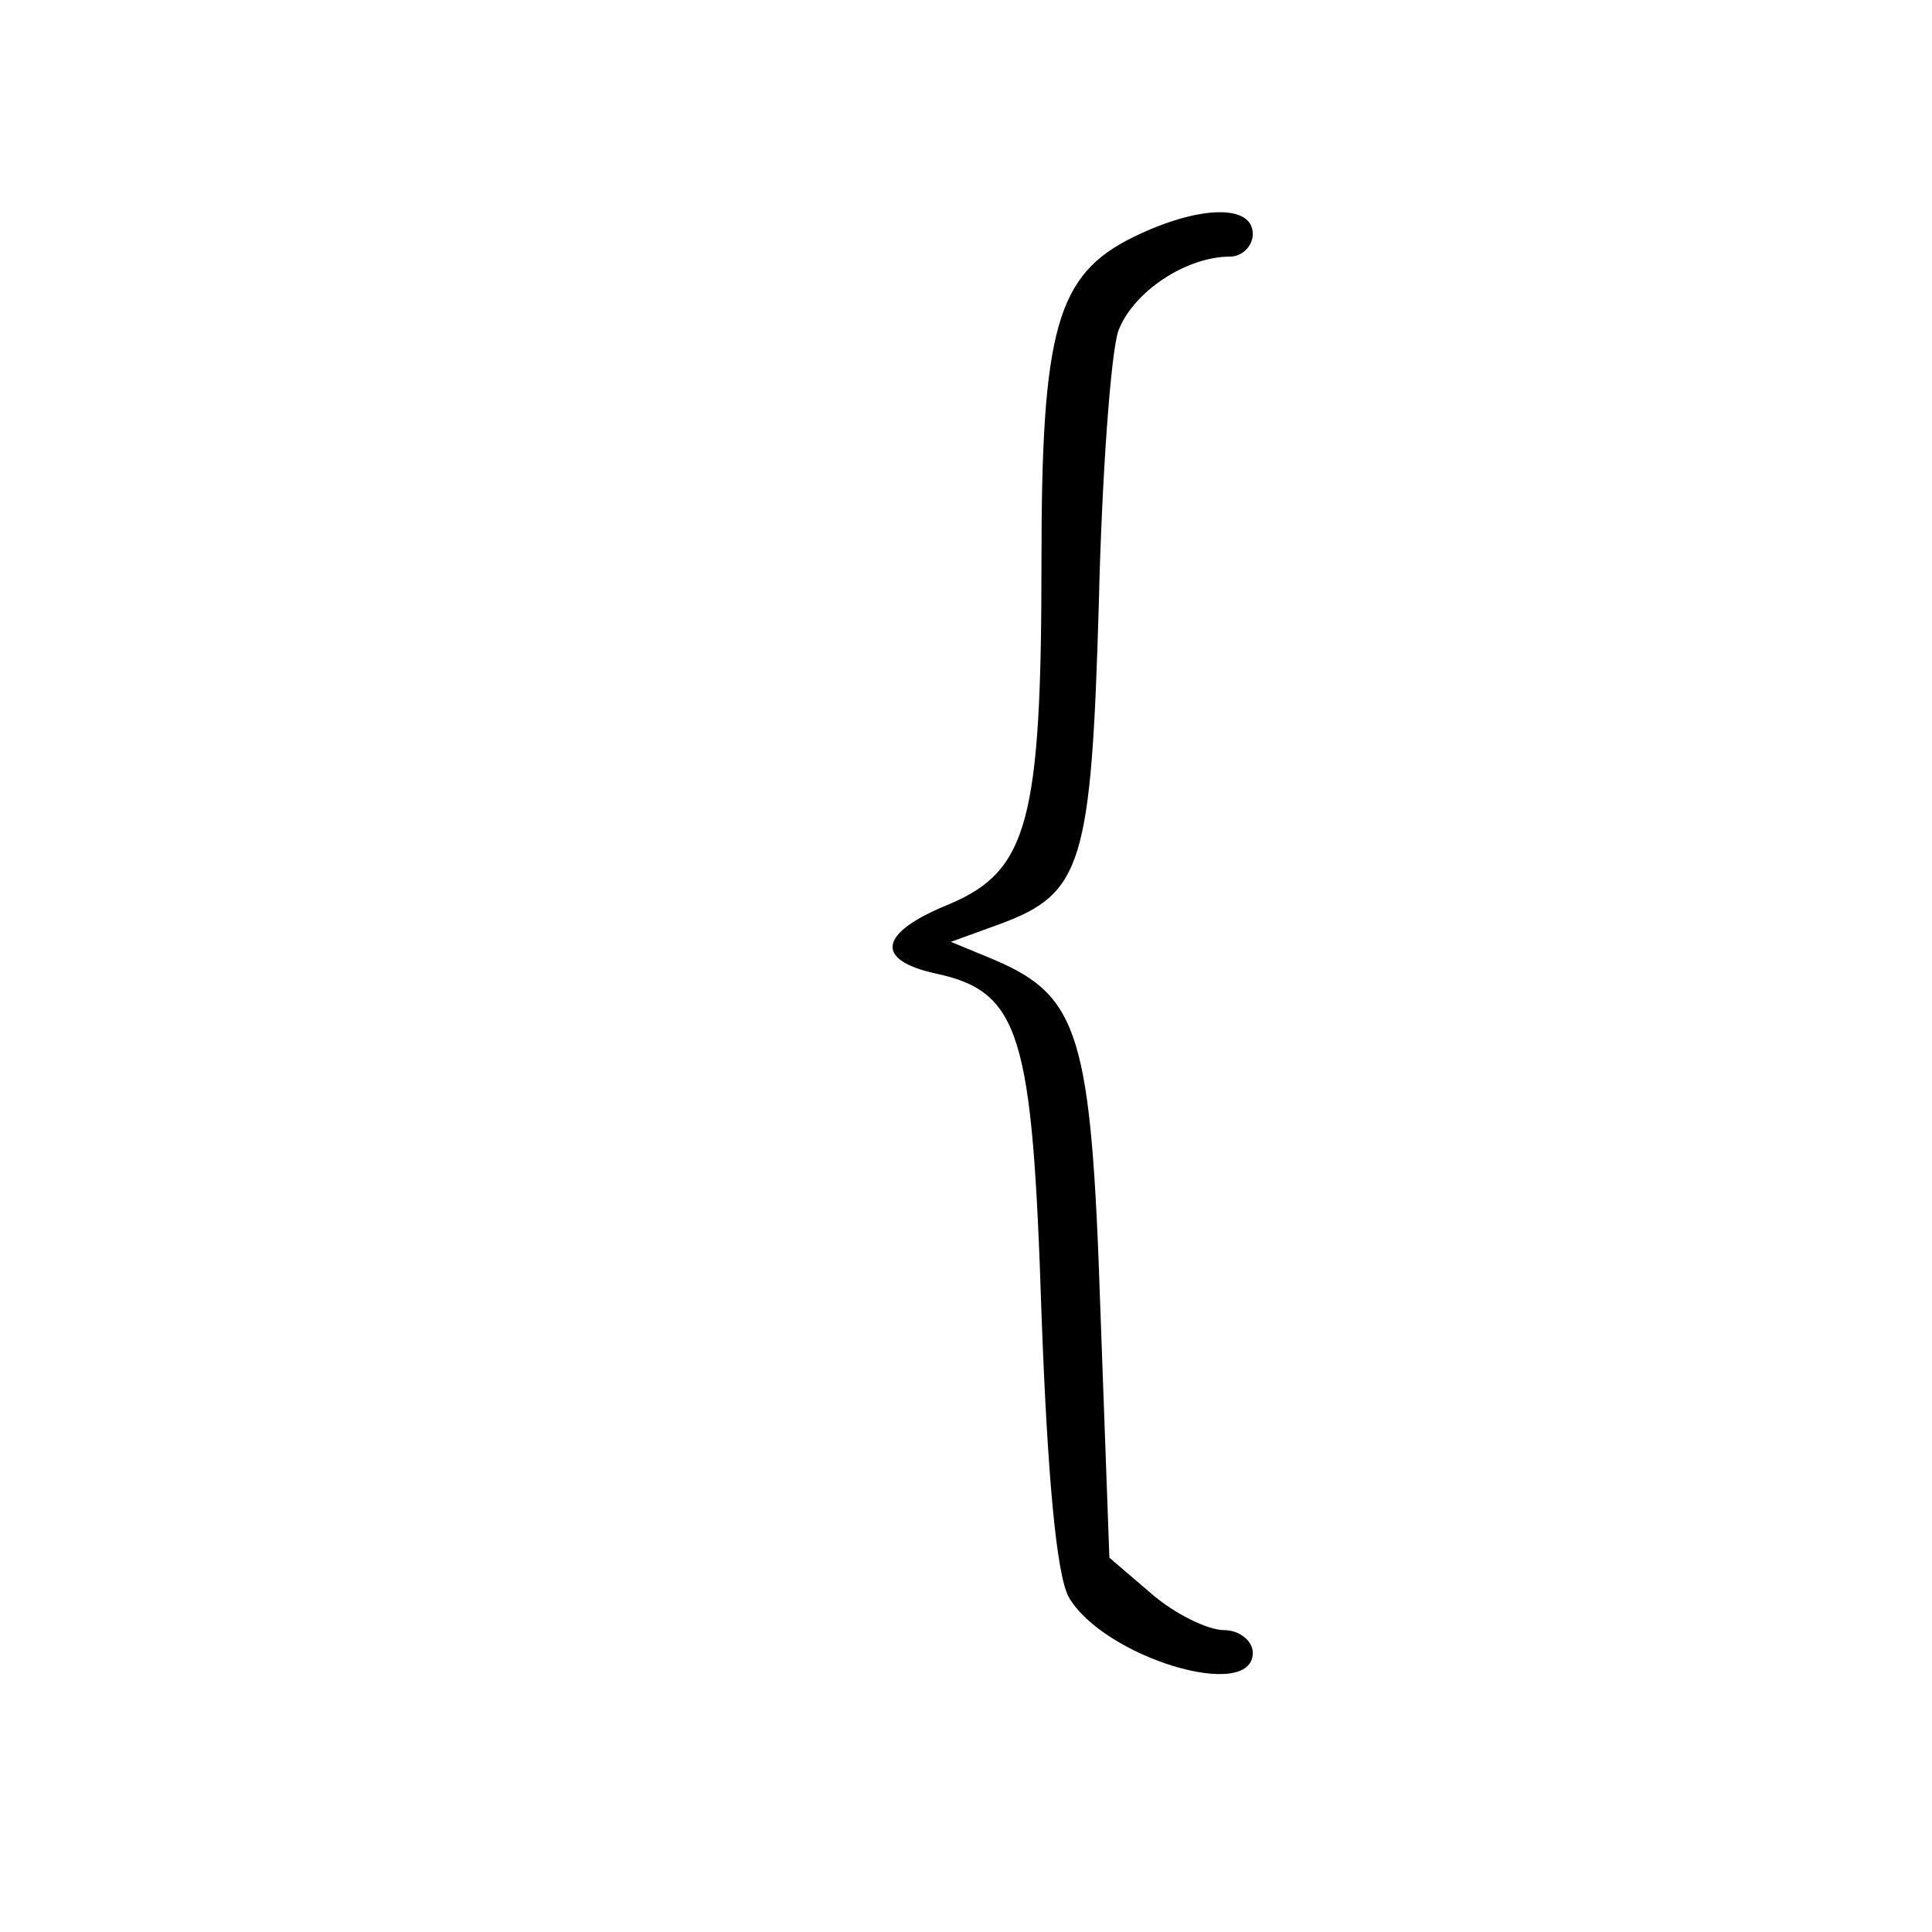 <?xml version="1.0" standalone="no"?>
<!DOCTYPE svg PUBLIC "-//W3C//DTD SVG 20010904//EN"
 "http://www.w3.org/TR/2001/REC-SVG-20010904/DTD/svg10.dtd">
<svg version="1.0" xmlns="http://www.w3.org/2000/svg"
 width="128pt" height="128pt" viewBox="0 0 128 128"
 preserveAspectRatio="xMidYMid meet">
<g transform="translate(0,128) scale(0.1,-0.1)"
fill="#000000" stroke="none">
<path d="M751 1123 c-51 -25 -61 -61 -61 -215 0 -172 -9 -205 -61 -227 -47
-19 -50 -37 -9 -46 56 -12 64 -40 70 -225 4 -109 10 -173 18 -188 23 -40 122
-70 122 -37 0 8 -9 15 -19 15 -11 0 -33 11 -48 24 l-28 24 -6 165 c-6 181 -14
207 -70 231 l-29 12 33 12 c54 20 60 40 65 212 2 85 8 167 13 181 10 26 45 49
74 49 8 0 15 7 15 15 0 20 -36 19 -79 -2z"/>
</g>
</svg>
